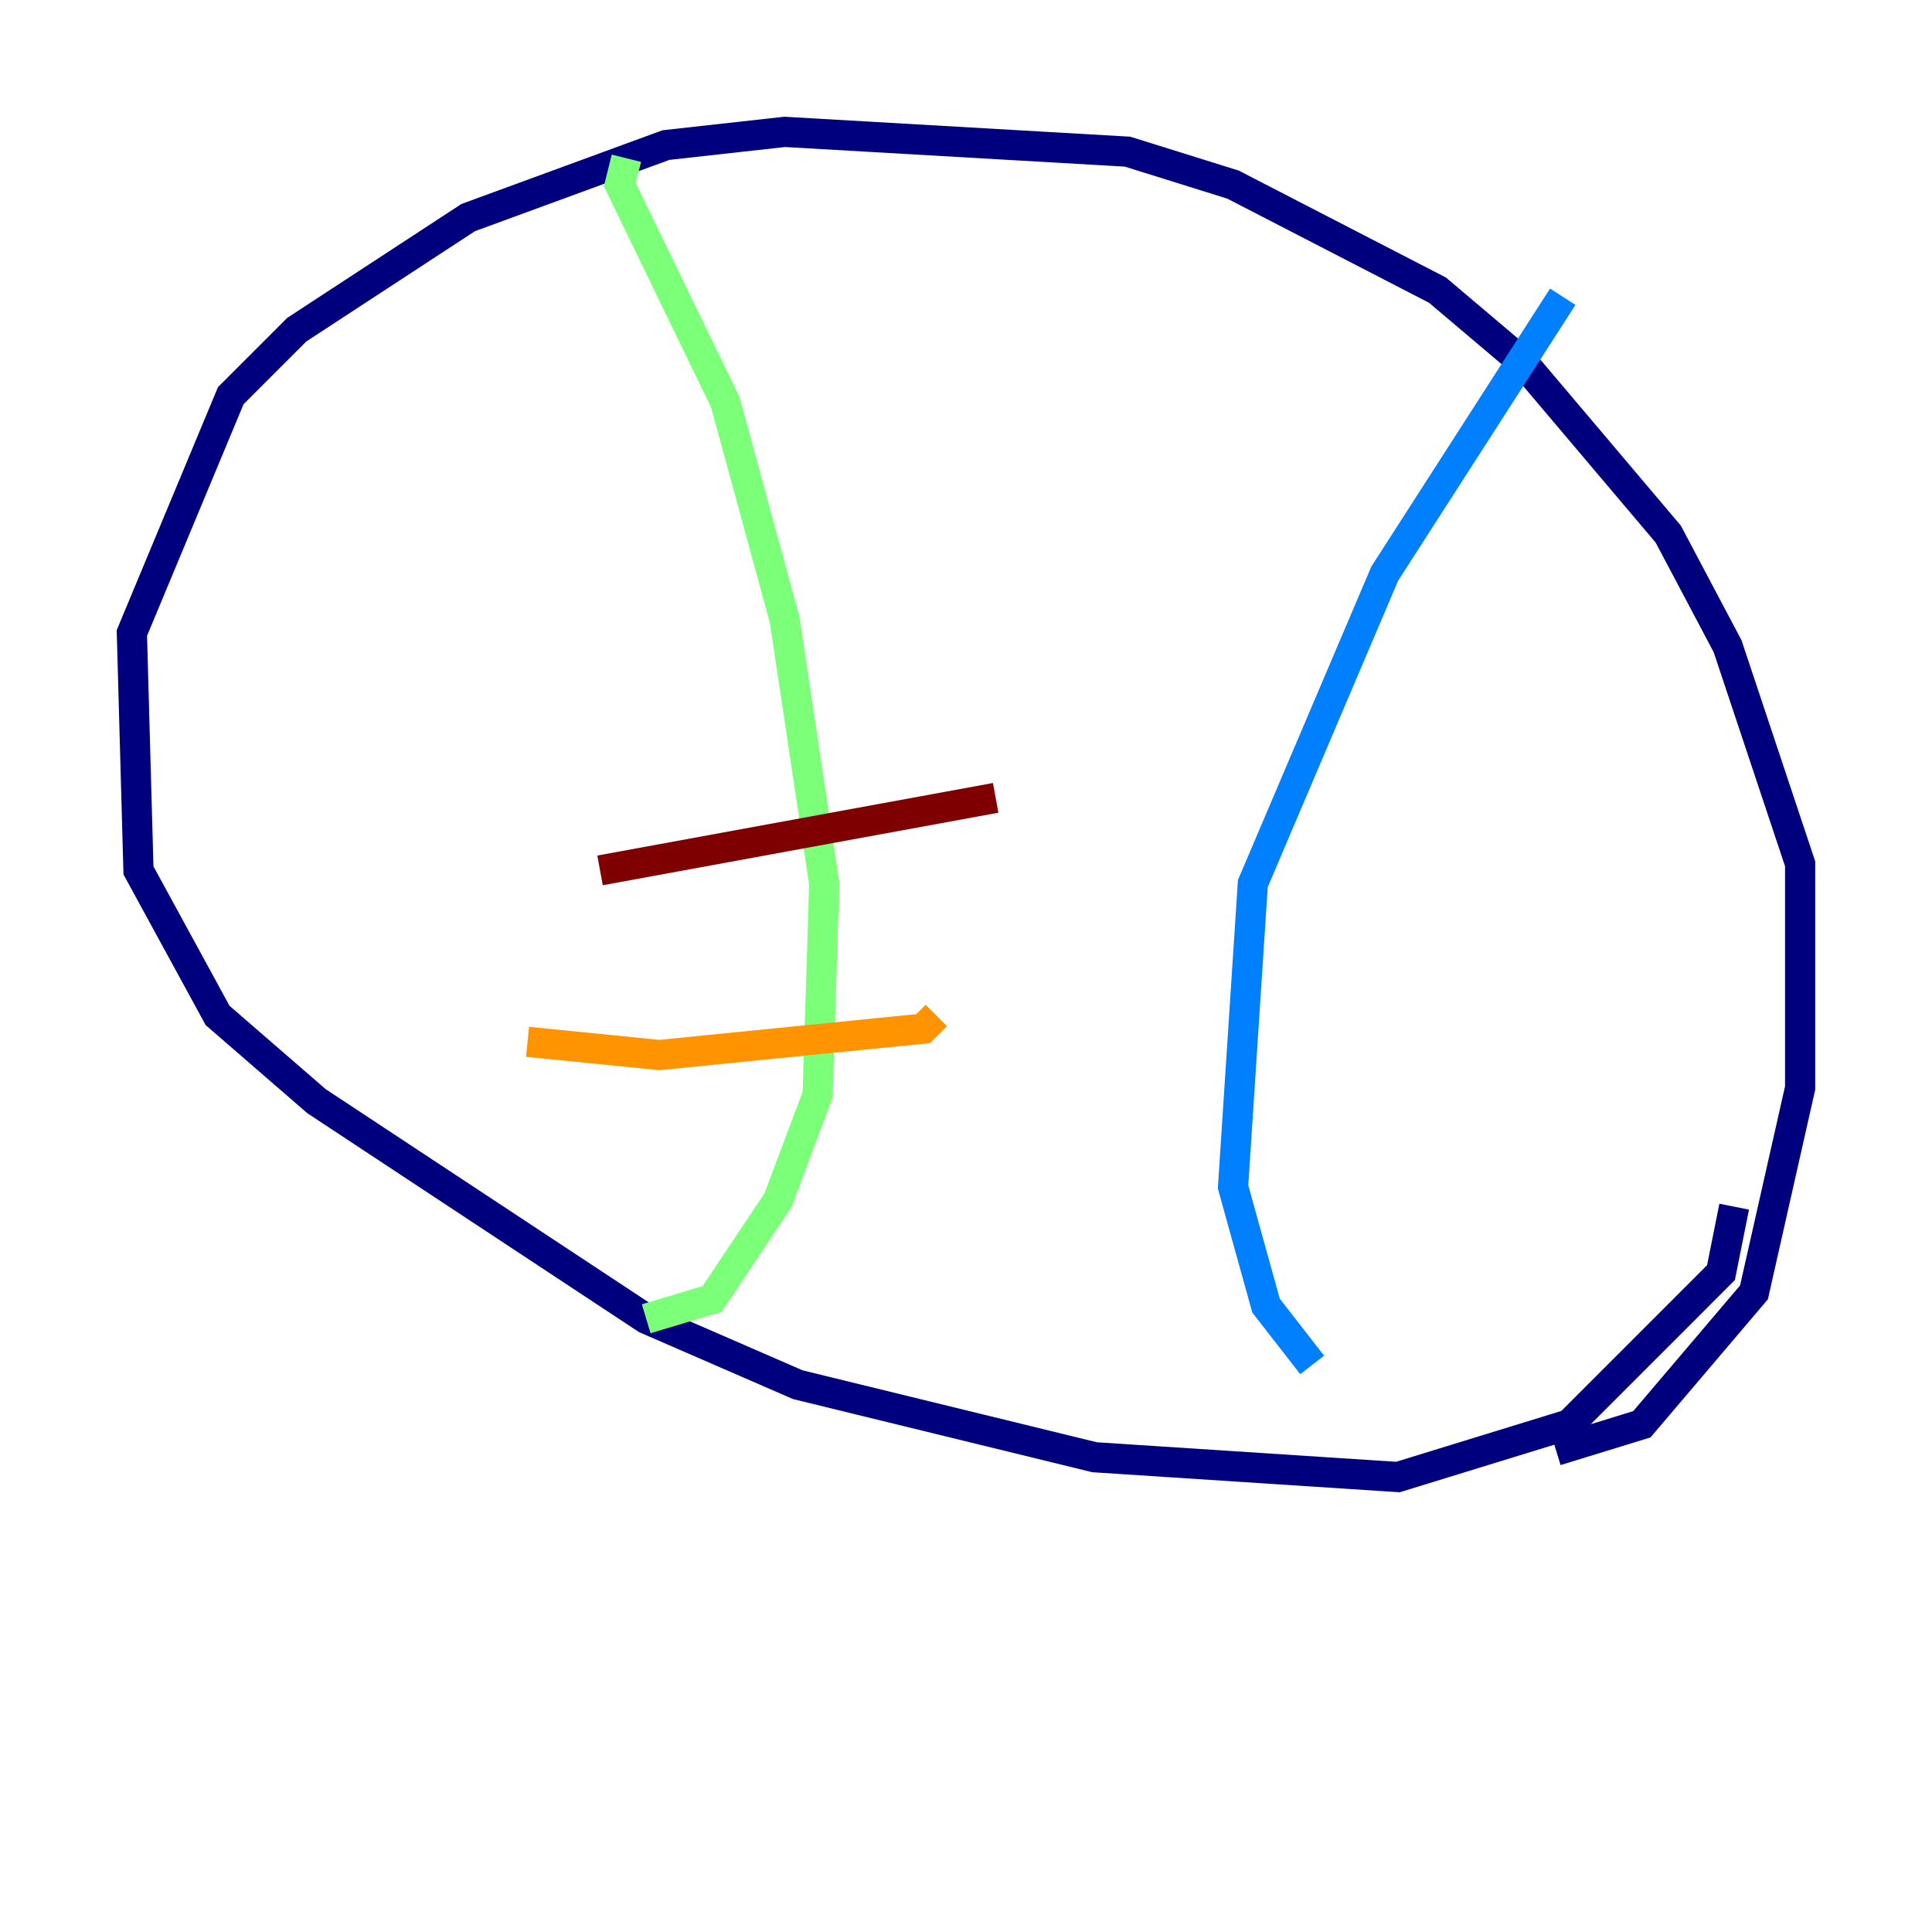<?xml version="1.0" encoding="utf-8" ?>
<svg baseProfile="tiny" height="128" version="1.2" viewBox="0,0,128,128" width="128" xmlns="http://www.w3.org/2000/svg" xmlns:ev="http://www.w3.org/2001/xml-events" xmlns:xlink="http://www.w3.org/1999/xlink"><defs /><polyline fill="none" points="103.099,96.109 108.778,94.362 116.205,85.625 119.263,72.082 119.263,57.229 114.457,42.812 110.526,35.386 100.915,24.027 95.236,19.222 81.693,12.232 74.703,10.048 51.986,8.737 44.123,9.611 31.017,14.416 19.659,21.843 15.29,26.212 8.737,41.939 9.174,57.666 14.416,67.276 20.969,72.956 42.812,87.372 52.86,91.741 72.519,96.546 92.614,97.857 103.973,94.362 114.02,84.314 114.894,79.945" stroke="#00007f" stroke-width="2" /><polyline fill="none" points="103.536,19.659 91.741,38.007 83.003,58.539 81.693,78.635 83.877,86.498 86.935,90.43" stroke="#0080ff" stroke-width="2" /><polyline fill="none" points="41.502,10.485 41.065,12.232 48.055,26.648 51.986,41.065 54.608,58.539 54.171,72.519 51.55,79.508 47.181,86.061 42.812,87.372" stroke="#7cff79" stroke-width="2" /><polyline fill="none" points="62.034,67.276 61.16,68.15 43.686,69.898 34.949,69.024" stroke="#ff9400" stroke-width="2" /><polyline fill="none" points="65.966,52.86 39.754,57.666" stroke="#7f0000" stroke-width="2" /></svg>